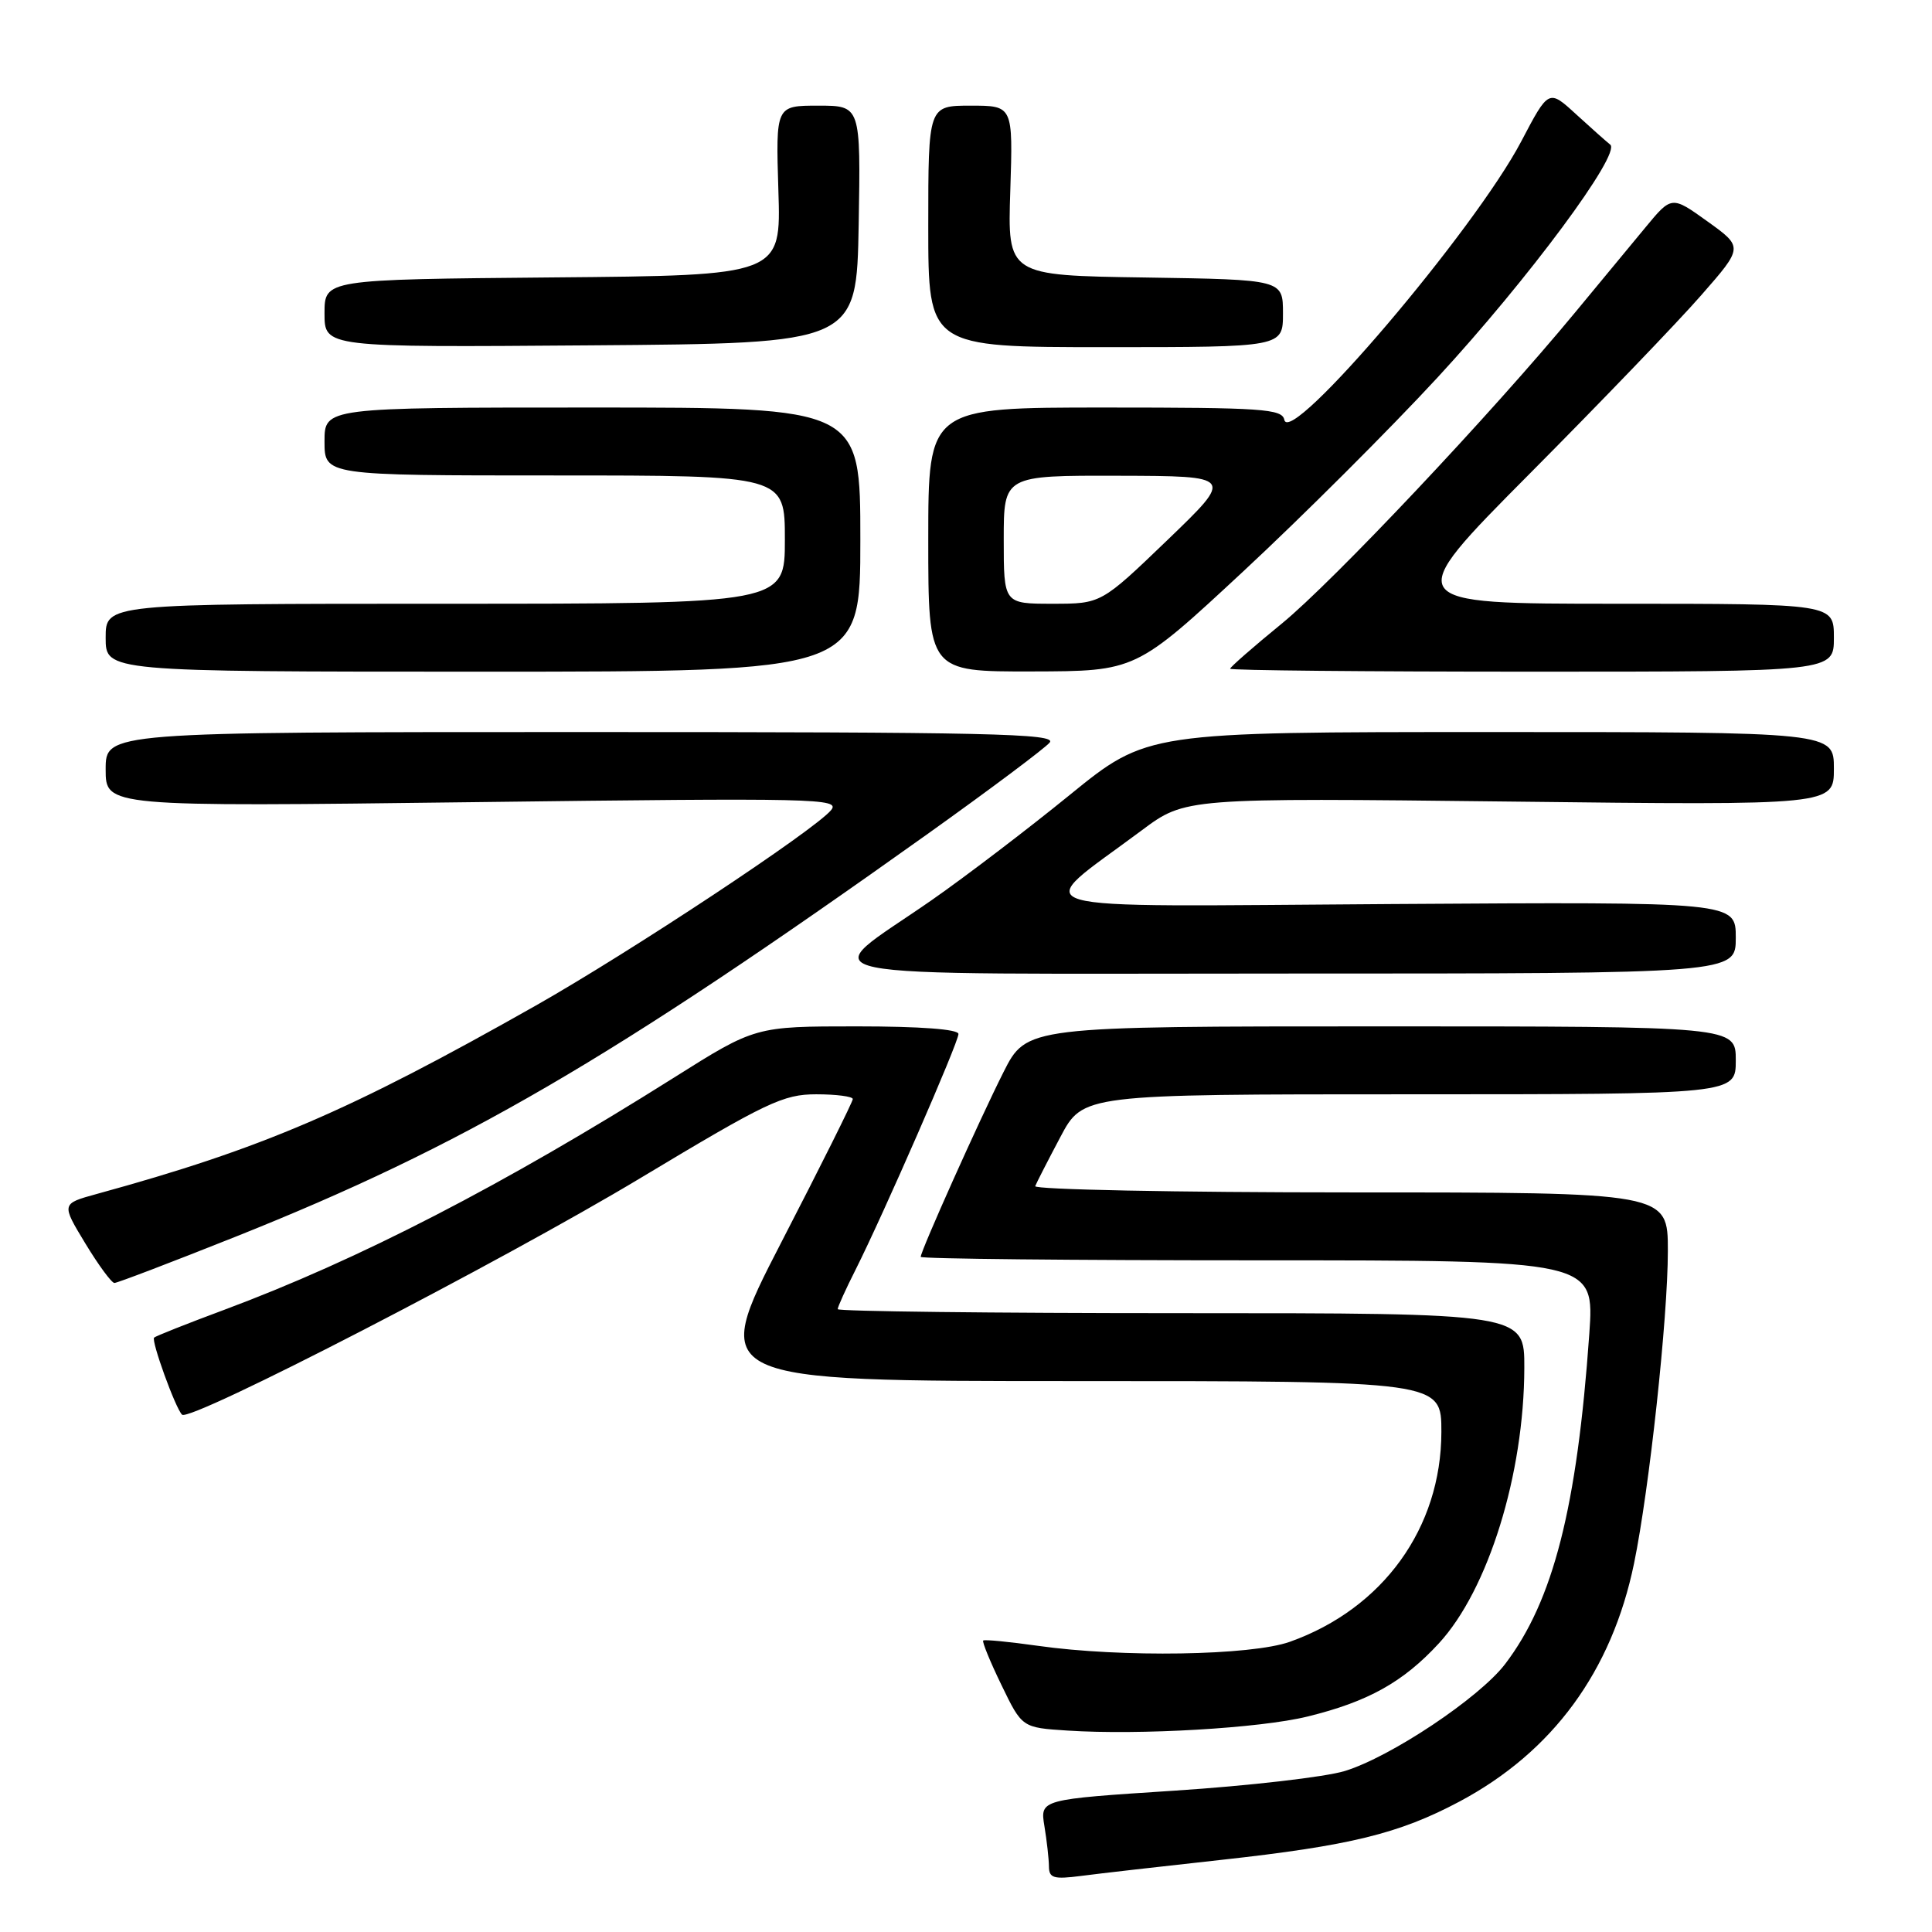<?xml version="1.0" encoding="UTF-8" standalone="no"?>
<!DOCTYPE svg PUBLIC "-//W3C//DTD SVG 1.1//EN" "http://www.w3.org/Graphics/SVG/1.1/DTD/svg11.dtd" >
<svg xmlns="http://www.w3.org/2000/svg" xmlns:xlink="http://www.w3.org/1999/xlink" version="1.1" viewBox="0 0 256 256">
 <g >
 <path fill="currentColor"
d=" M 161.76 246.45 C 178.87 244.57 185.37 242.98 193.38 238.72 C 205.75 232.13 213.57 221.45 216.52 207.16 C 218.54 197.34 221.00 174.63 221.00 165.75 C 221.00 158.00 221.00 158.00 178.92 158.00 C 155.77 158.00 136.98 157.62 137.17 157.17 C 137.35 156.71 138.85 153.78 140.50 150.67 C 143.50 145.00 143.50 145.00 186.75 145.00 C 230.00 145.00 230.00 145.00 230.00 140.50 C 230.00 136.00 230.00 136.00 183.01 136.00 C 136.03 136.00 136.03 136.00 132.96 142.08 C 129.78 148.39 122.00 165.75 122.00 166.54 C 122.00 166.80 142.09 167.00 166.64 167.00 C 211.27 167.00 211.27 167.00 210.59 176.75 C 208.97 199.75 205.81 212.13 199.44 220.49 C 196.02 224.97 184.29 232.80 178.19 234.67 C 175.61 235.46 165.47 236.63 155.65 237.27 C 137.81 238.43 137.81 238.43 138.39 241.97 C 138.71 243.91 138.98 246.32 138.99 247.31 C 139.00 248.86 139.61 249.04 143.25 248.57 C 145.59 248.26 153.92 247.31 161.76 246.45 Z  M 173.25 227.45 C 181.26 225.49 185.93 222.89 190.66 217.75 C 197.20 210.65 201.95 195.35 201.98 181.25 C 202.00 174.00 202.00 174.00 156.50 174.00 C 131.47 174.00 111.00 173.76 111.00 173.47 C 111.00 173.17 112.07 170.81 113.38 168.22 C 117.07 160.88 127.00 138.14 127.00 137.01 C 127.00 136.38 121.97 136.00 113.54 136.00 C 100.08 136.00 100.08 136.00 89.29 142.80 C 66.68 157.04 47.52 166.93 29.65 173.58 C 24.78 175.39 20.63 177.04 20.42 177.24 C 20.01 177.65 23.24 186.58 24.12 187.45 C 25.15 188.49 66.52 167.13 84.91 156.07 C 101.60 146.04 103.78 145.00 108.16 145.00 C 110.82 145.00 113.00 145.29 113.00 145.63 C 113.00 145.98 108.74 154.53 103.52 164.63 C 94.05 183.00 94.05 183.00 142.52 183.00 C 191.00 183.00 191.00 183.00 190.99 189.75 C 190.97 202.46 183.26 213.14 170.93 217.54 C 165.79 219.38 148.60 219.65 137.54 218.08 C 133.71 217.54 130.44 217.22 130.28 217.38 C 130.12 217.55 131.21 220.21 132.71 223.30 C 135.43 228.92 135.43 228.92 141.46 229.31 C 150.98 229.93 166.96 229.00 173.25 227.45 Z  M 31.17 163.89 C 61.34 151.85 80.78 140.54 122.93 110.49 C 131.18 104.60 138.45 99.16 139.09 98.39 C 140.07 97.20 130.96 97.00 77.12 97.00 C 14.00 97.00 14.00 97.00 14.00 101.95 C 14.00 106.90 14.00 106.90 62.75 106.29 C 108.21 105.72 111.41 105.79 110.12 107.35 C 107.93 110.00 83.58 126.11 71.00 133.24 C 46.18 147.29 34.81 152.17 12.81 158.21 C 8.12 159.50 8.12 159.50 11.30 164.75 C 13.05 167.64 14.79 170.00 15.16 170.00 C 15.54 170.00 22.74 167.25 31.17 163.89 Z  M 230.00 124.25 C 230.00 119.50 230.00 119.50 184.42 119.79 C 133.11 120.11 136.45 121.10 151.28 110.03 C 157.06 105.72 157.06 105.72 200.03 106.21 C 243.00 106.71 243.00 106.71 243.00 101.85 C 243.00 97.00 243.00 97.00 197.50 97.00 C 152.00 97.00 152.00 97.00 141.75 105.33 C 136.11 109.92 127.89 116.18 123.47 119.26 C 108.02 130.03 103.03 129.00 170.85 129.00 C 230.00 129.00 230.00 129.00 230.00 124.25 Z  M 114.00 71.50 C 114.00 54.00 114.00 54.00 78.50 54.00 C 43.00 54.00 43.00 54.00 43.00 58.50 C 43.00 63.00 43.00 63.00 73.50 63.00 C 104.00 63.00 104.00 63.00 104.00 71.50 C 104.00 80.00 104.00 80.00 59.00 80.00 C 14.00 80.00 14.00 80.00 14.00 84.50 C 14.00 89.00 14.00 89.00 64.00 89.00 C 114.00 89.00 114.00 89.00 114.00 71.50 Z  M 164.73 75.72 C 172.55 68.45 184.15 56.88 190.50 50.00 C 202.48 37.02 214.87 20.32 213.36 19.16 C 212.89 18.79 210.86 16.99 208.85 15.15 C 205.21 11.81 205.21 11.81 201.57 18.74 C 195.38 30.51 170.90 59.28 170.18 55.63 C 169.89 54.18 167.30 54.00 146.43 54.00 C 123.00 54.00 123.00 54.00 123.00 71.50 C 123.00 89.00 123.00 89.00 136.75 88.97 C 150.50 88.94 150.50 88.94 164.73 75.72 Z  M 243.00 84.50 C 243.00 80.00 243.00 80.00 214.29 80.00 C 185.57 80.00 185.57 80.00 202.71 62.75 C 212.14 53.26 222.36 42.63 225.42 39.12 C 231.00 32.75 231.00 32.75 226.25 29.34 C 221.50 25.93 221.50 25.93 218.00 30.17 C 216.07 32.50 211.88 37.58 208.67 41.45 C 197.60 54.84 176.63 77.08 169.83 82.64 C 166.07 85.71 163.00 88.40 163.00 88.61 C 163.00 88.83 181.00 89.00 203.00 89.00 C 243.00 89.00 243.00 89.00 243.00 84.50 Z  M 113.78 29.75 C 114.05 14.00 114.05 14.00 108.42 14.00 C 102.79 14.00 102.79 14.00 103.14 25.25 C 103.50 36.50 103.50 36.50 73.25 36.76 C 43.00 37.03 43.00 37.03 43.00 41.53 C 43.00 46.03 43.00 46.03 78.25 45.76 C 113.50 45.50 113.50 45.50 113.78 29.75 Z  M 170.00 41.52 C 170.00 37.05 170.00 37.05 151.75 36.77 C 133.50 36.50 133.50 36.50 133.87 25.25 C 134.23 14.00 134.23 14.00 128.62 14.00 C 123.00 14.00 123.00 14.00 123.00 30.00 C 123.00 46.00 123.00 46.00 146.50 46.00 C 170.00 46.00 170.00 46.00 170.00 41.52 Z  M 133.00 71.50 C 133.00 63.00 133.00 63.00 148.25 63.04 C 163.50 63.08 163.50 63.08 154.71 71.54 C 145.91 80.00 145.91 80.00 139.46 80.00 C 133.00 80.00 133.00 80.00 133.00 71.50 Z "/>
</g>
</svg>